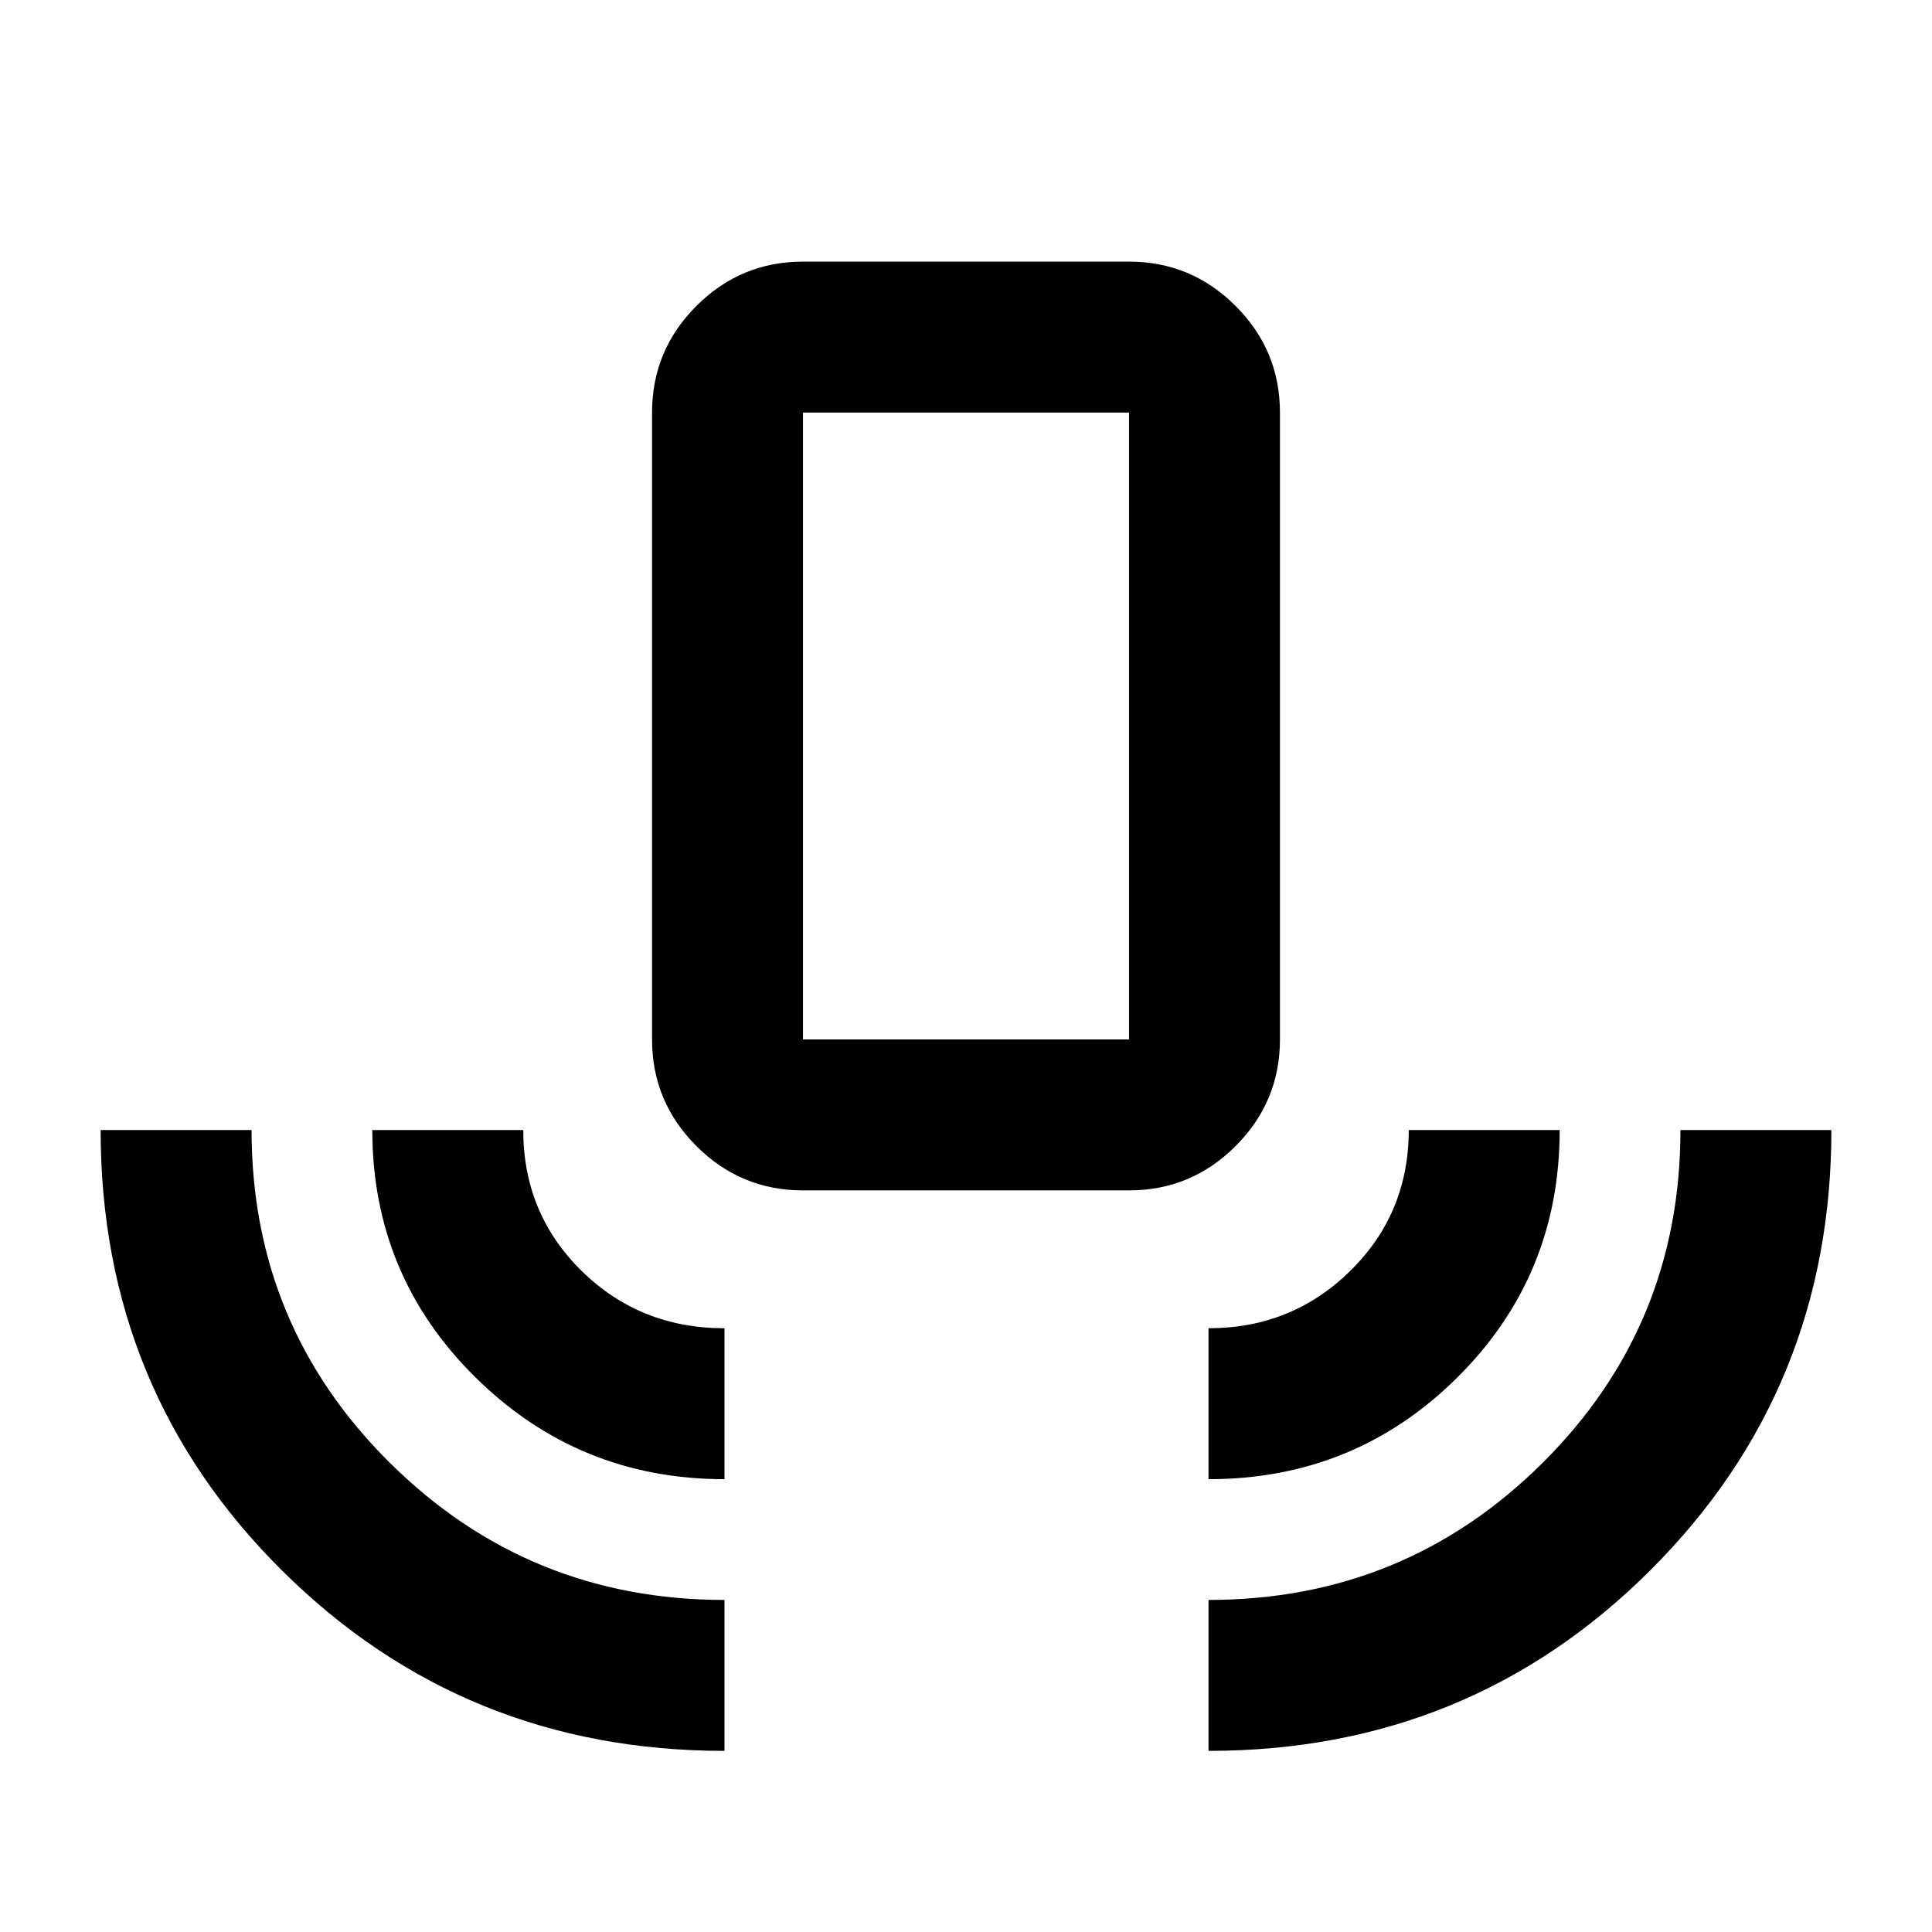 <svg xmlns="http://www.w3.org/2000/svg" height="24" viewBox="0 -960 960 960" width="24"><path d="M360-90q-129.5 0-219.75-89.5T50-398.5h75q0 97.29 68.75 165.4Q262.5-165 360-165v75Zm0-135q-72.5 0-123.75-50.6Q185-326.21 185-398.5h75q0 41.5 29 70t71 28.5v75Zm39-143.5q-30.94 0-52.97-22.03Q324-412.56 324-443.5V-755q0-30.94 22.03-52.97Q368.06-830 399-830h162q30.94 0 52.97 22.03Q636-785.94 636-755v311.5q0 30.94-22.03 52.97Q591.94-368.5 561-368.5H399Zm0-75h162V-755H399v311.5ZM600.5-225v-75q41.5 0 70.5-28.57 29-28.56 29-69.93h75q0 72.5-50.9 123Q673.21-225 600.5-225Zm0 135v-75q97.5 0 166-68.1Q835-301.21 835-398.5h75q0 129-89.95 218.75T600.5-90ZM399-443.5h162-162Z"/></svg>